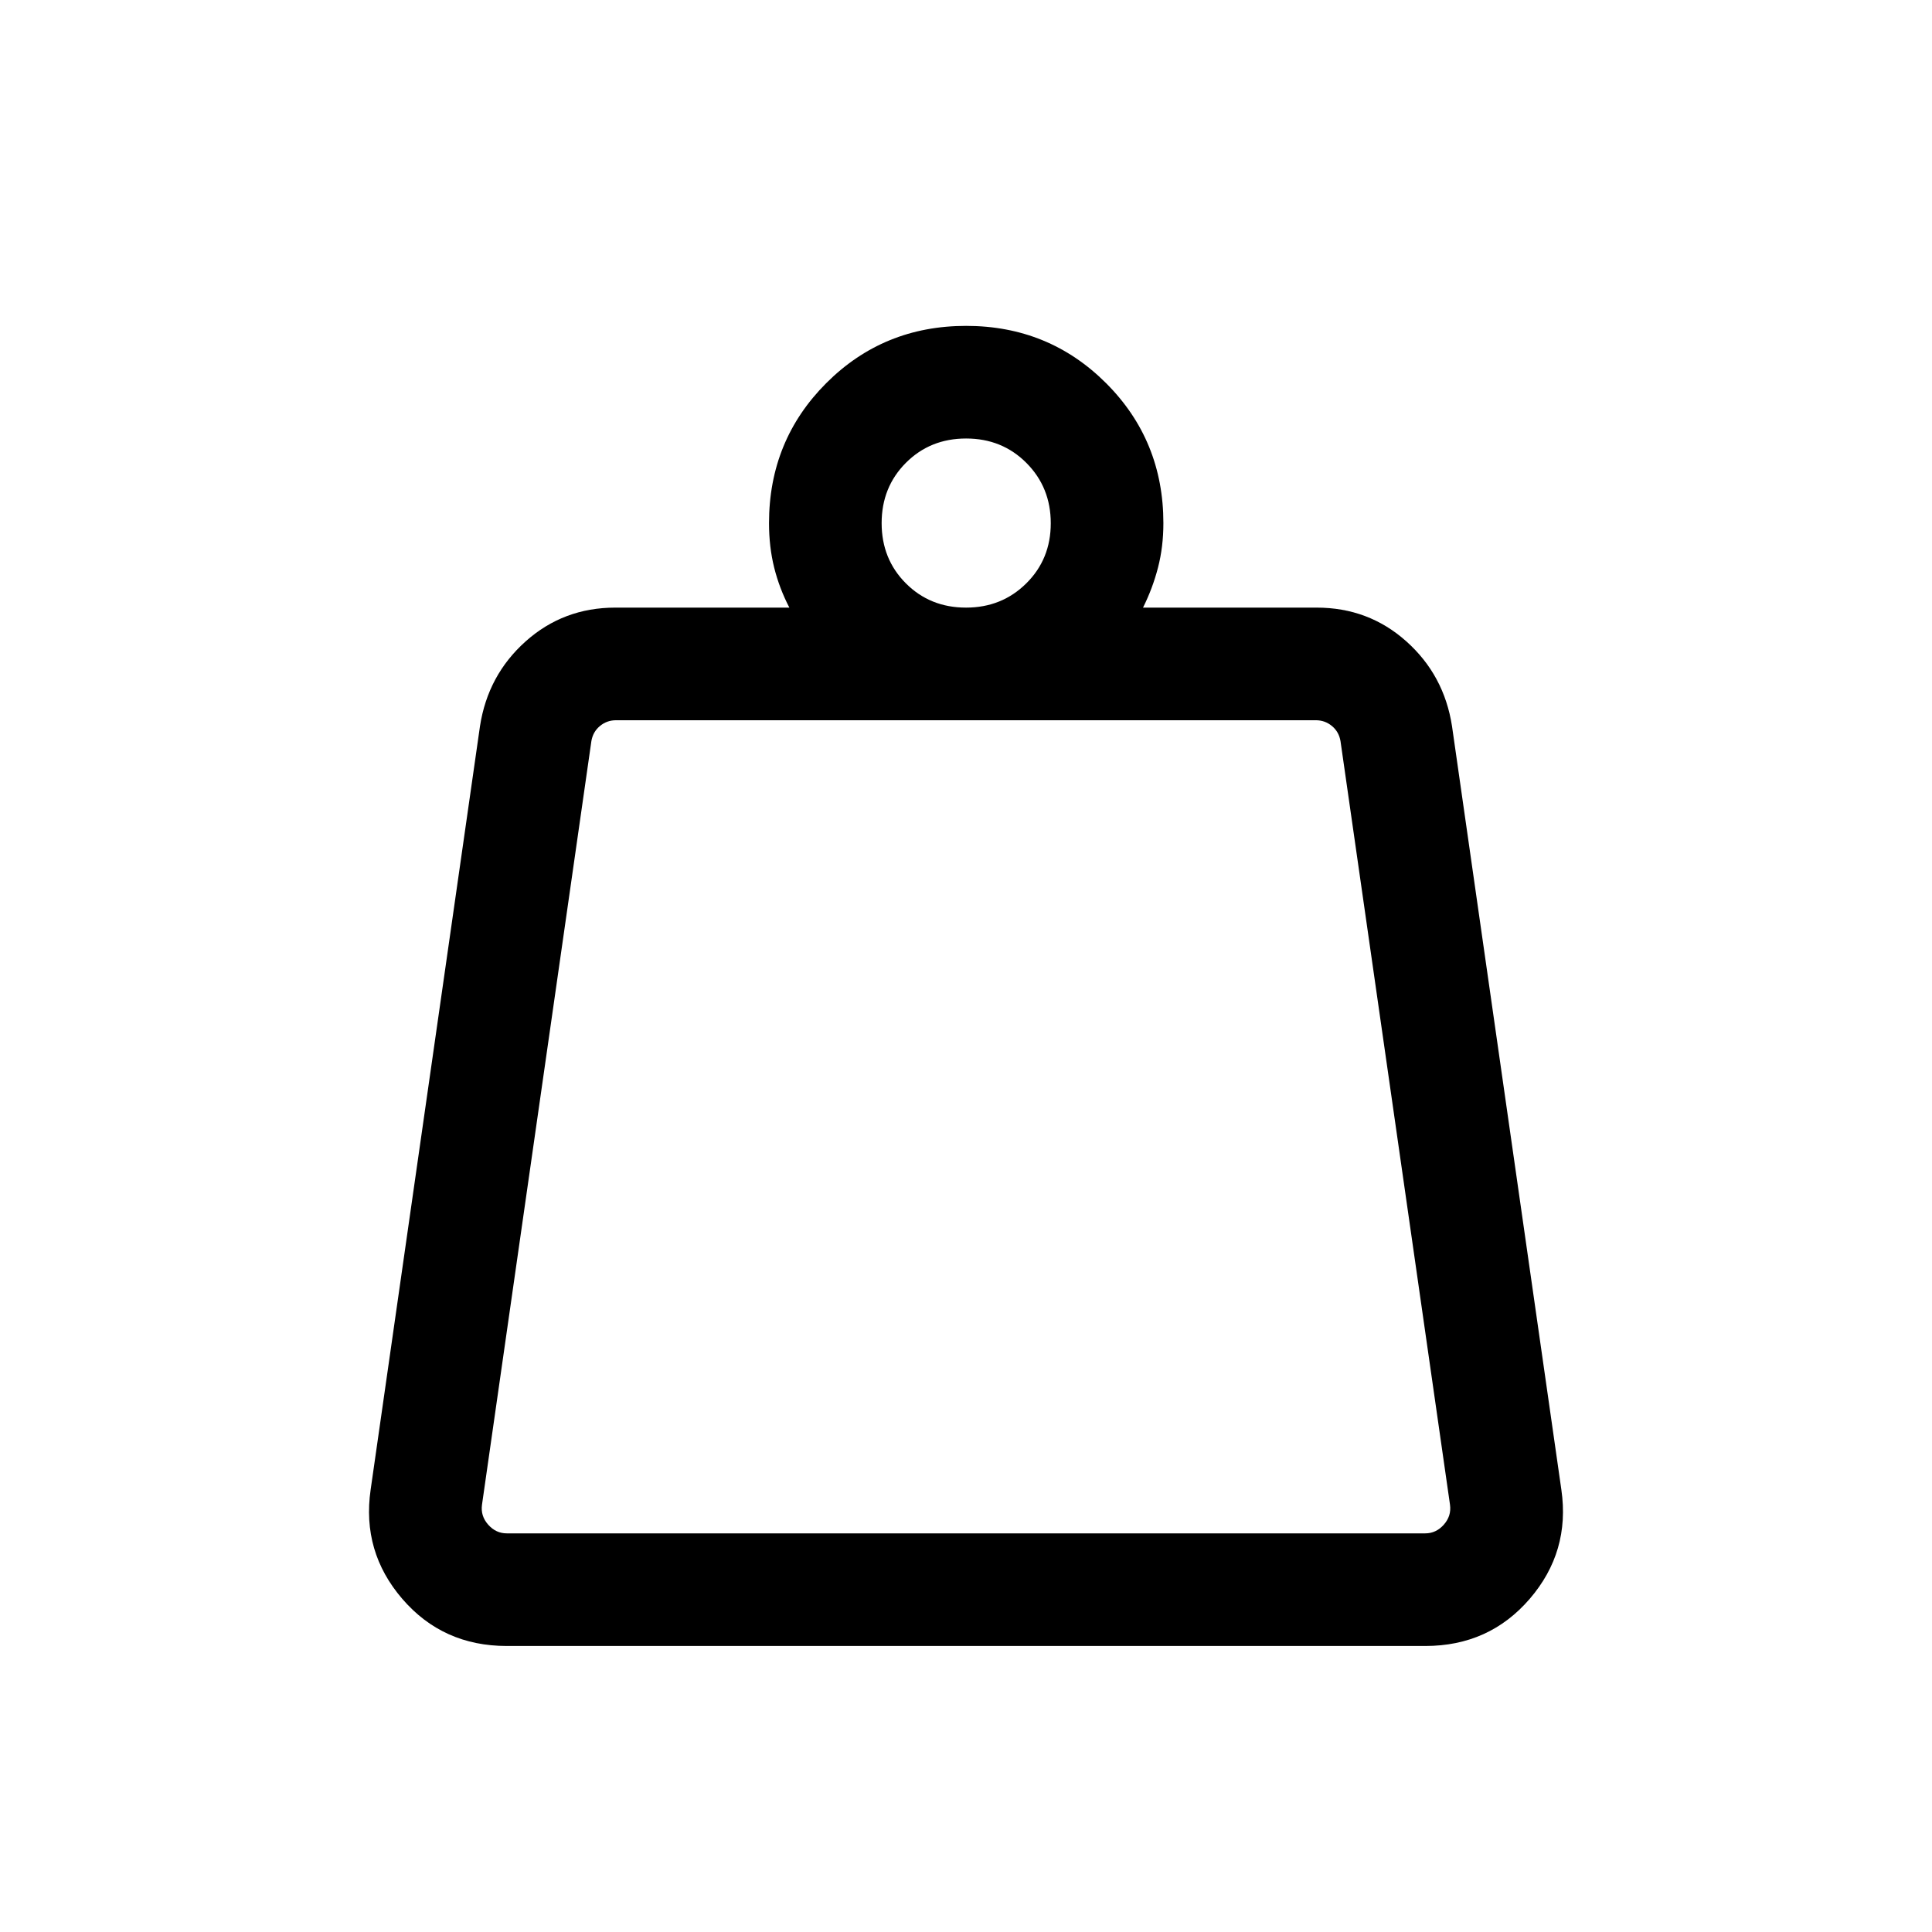 <svg xmlns="http://www.w3.org/2000/svg" height="24" viewBox="0 -960 960 960" width="24"><path d="M251.81-198.08h456.38q5.39 0 9.23-4.32 3.85-4.33 3.08-9.91l-54.41-379.42q-.77-4.62-4.23-7.5-3.46-2.89-8.08-2.89H306.15q-4.61 0-8.07 2.89-3.46 2.88-4.23 7.5L239.5-212.31q-.77 5.58 3.08 9.91 3.84 4.32 9.23 4.32Zm228.18-460q17.82 0 29.97-12.05 12.16-12.05 12.16-29.86 0-17.82-12.09-29.97-12.09-12.15-29.97-12.15-17.87 0-29.93 12.09-12.05 12.09-12.05 29.96t12.05 29.93q12.05 12.05 29.86 12.05Zm87.97 0h86.27q25.8 0 44.57 16.77 18.78 16.77 22.7 42.16l54.34 379.42q4.43 30.75-15.72 54.18-20.16 23.43-51.93 23.43H251.81q-31.77 0-51.93-23.43-20.15-23.43-15.72-54.18l54.34-379.42q3.92-25.39 22.7-42.16 18.77-16.77 44.57-16.77h86.46q-4.96-9.53-7.54-19.86-2.57-10.33-2.57-22.11 0-41.1 28.43-69.56 28.44-28.46 69.5-28.46t69.55 28.46q28.48 28.46 28.48 69.56 0 11.78-2.68 22.11-2.67 10.33-7.44 19.86Zm-329.61 460h483.3-483.3Z"/></svg>
